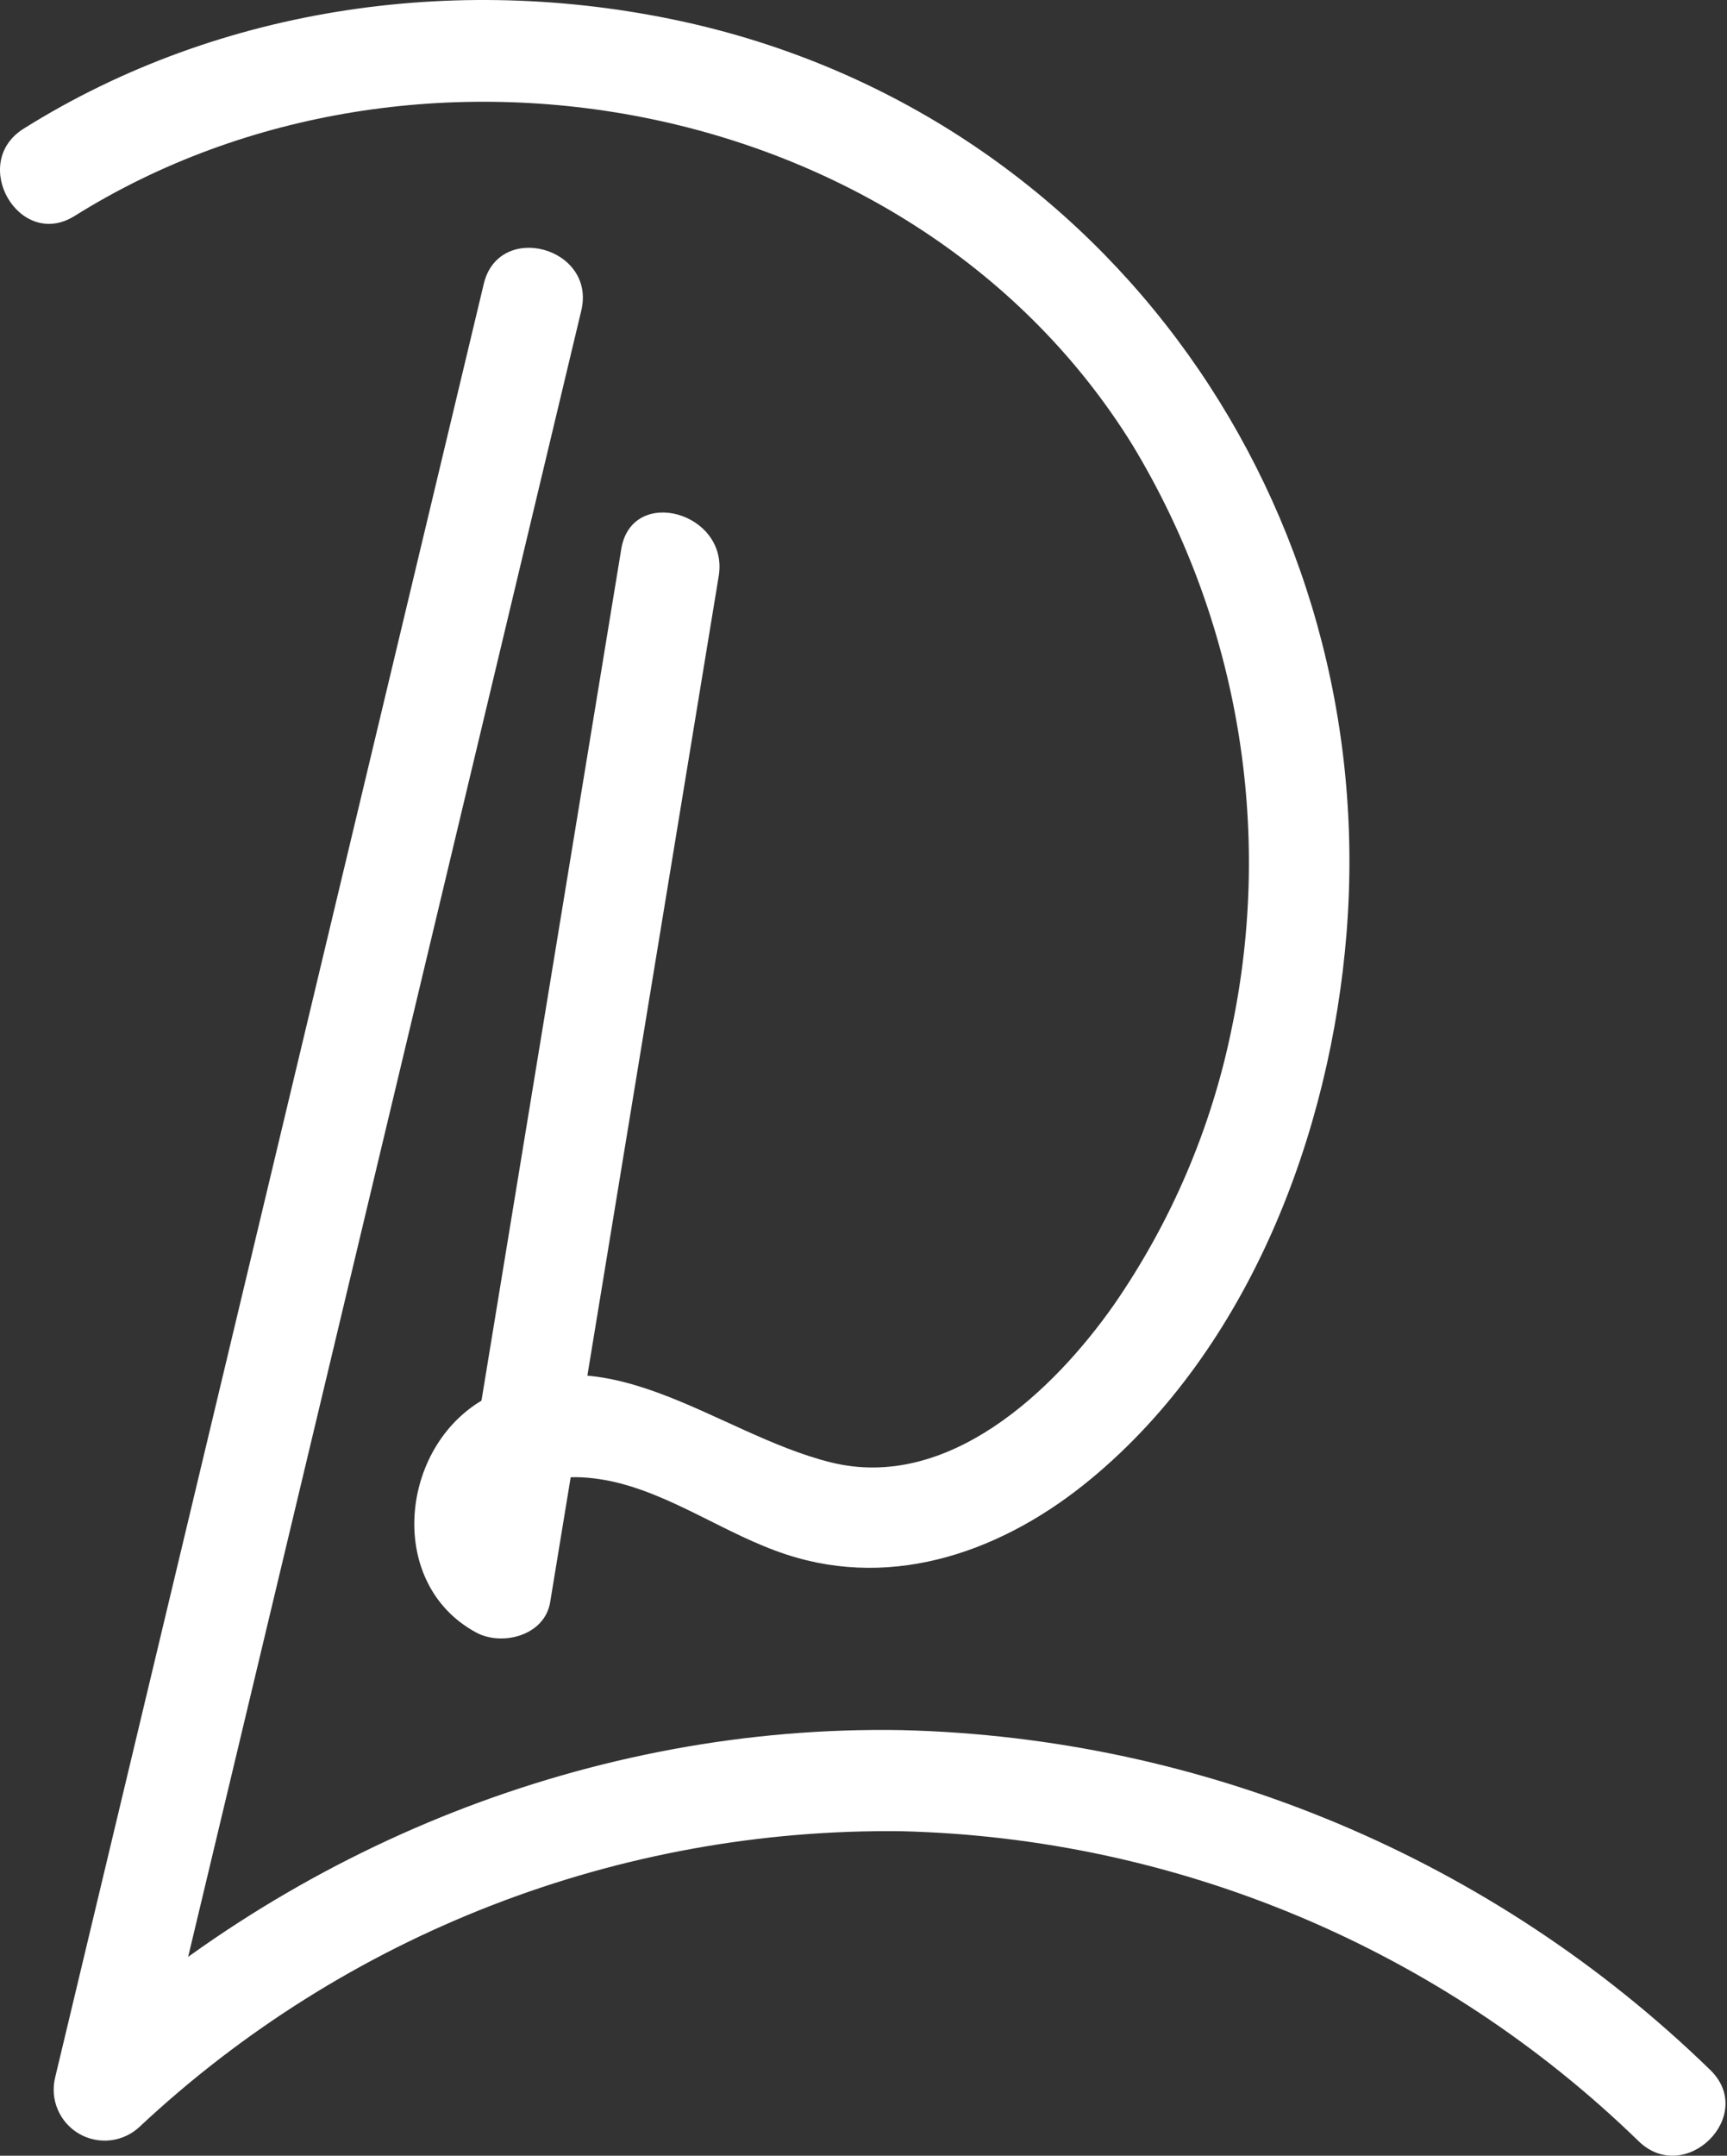 <svg width="347" height="433" viewBox="0 0 347 433" fill="none" xmlns="http://www.w3.org/2000/svg">
<rect x="0" y="0" width="347" height="433" fill="#333333" stroke="none"/>
<path d="M124.826 110.295L90.98 316.419L106.053 310.349C102.601 308.477 103.075 303.919 105.15 300.918C108.828 295.638 117.267 296.405 122.638 297.488C135.071 300.128 145.834 308.251 157.951 312.222C179.928 319.465 201.973 311.32 219.145 297.104C250.983 270.794 267.365 227.652 270.569 187.307C277.338 101.924 222.8 23.942 138.839 4.695C93.372 -5.64 44.498 0.949 4.762 25.837C-6.294 32.742 3.905 50.319 15.006 43.37C83.782 0.317 184.012 19.136 227.516 89.333C248.802 124.5 255.932 166.441 247.463 206.667C243.41 226.52 235.381 245.348 223.861 262.017C211.608 279.504 190.443 299.541 166.976 293.742C143.51 287.943 120.923 266.146 96.305 281.603C80.127 291.734 77.938 318.292 95.628 327.882C100.841 330.725 109.438 328.559 110.543 321.812L144.412 115.688C146.488 102.894 126.925 97.411 124.826 110.295Z" fill="white"/>
<path d="M97.207 56.999L11.08 417.281C10.552 419.43 10.734 421.692 11.599 423.729C12.464 425.766 13.965 427.467 15.878 428.58C17.79 429.693 20.012 430.156 22.21 429.901C24.408 429.646 26.464 428.686 28.071 427.164C69.519 388.389 124.347 367.128 181.101 367.821C236.58 369.171 289.504 391.422 329.28 430.12C338.667 439.146 353.04 424.885 343.631 415.77C300.011 373.361 241.989 348.984 181.169 347.513C119.343 346.407 58.803 370.754 13.765 412.768L30.733 422.652L116.793 62.391C119.839 49.688 100.254 44.34 97.207 56.999Z" fill="white"/>
</svg>
